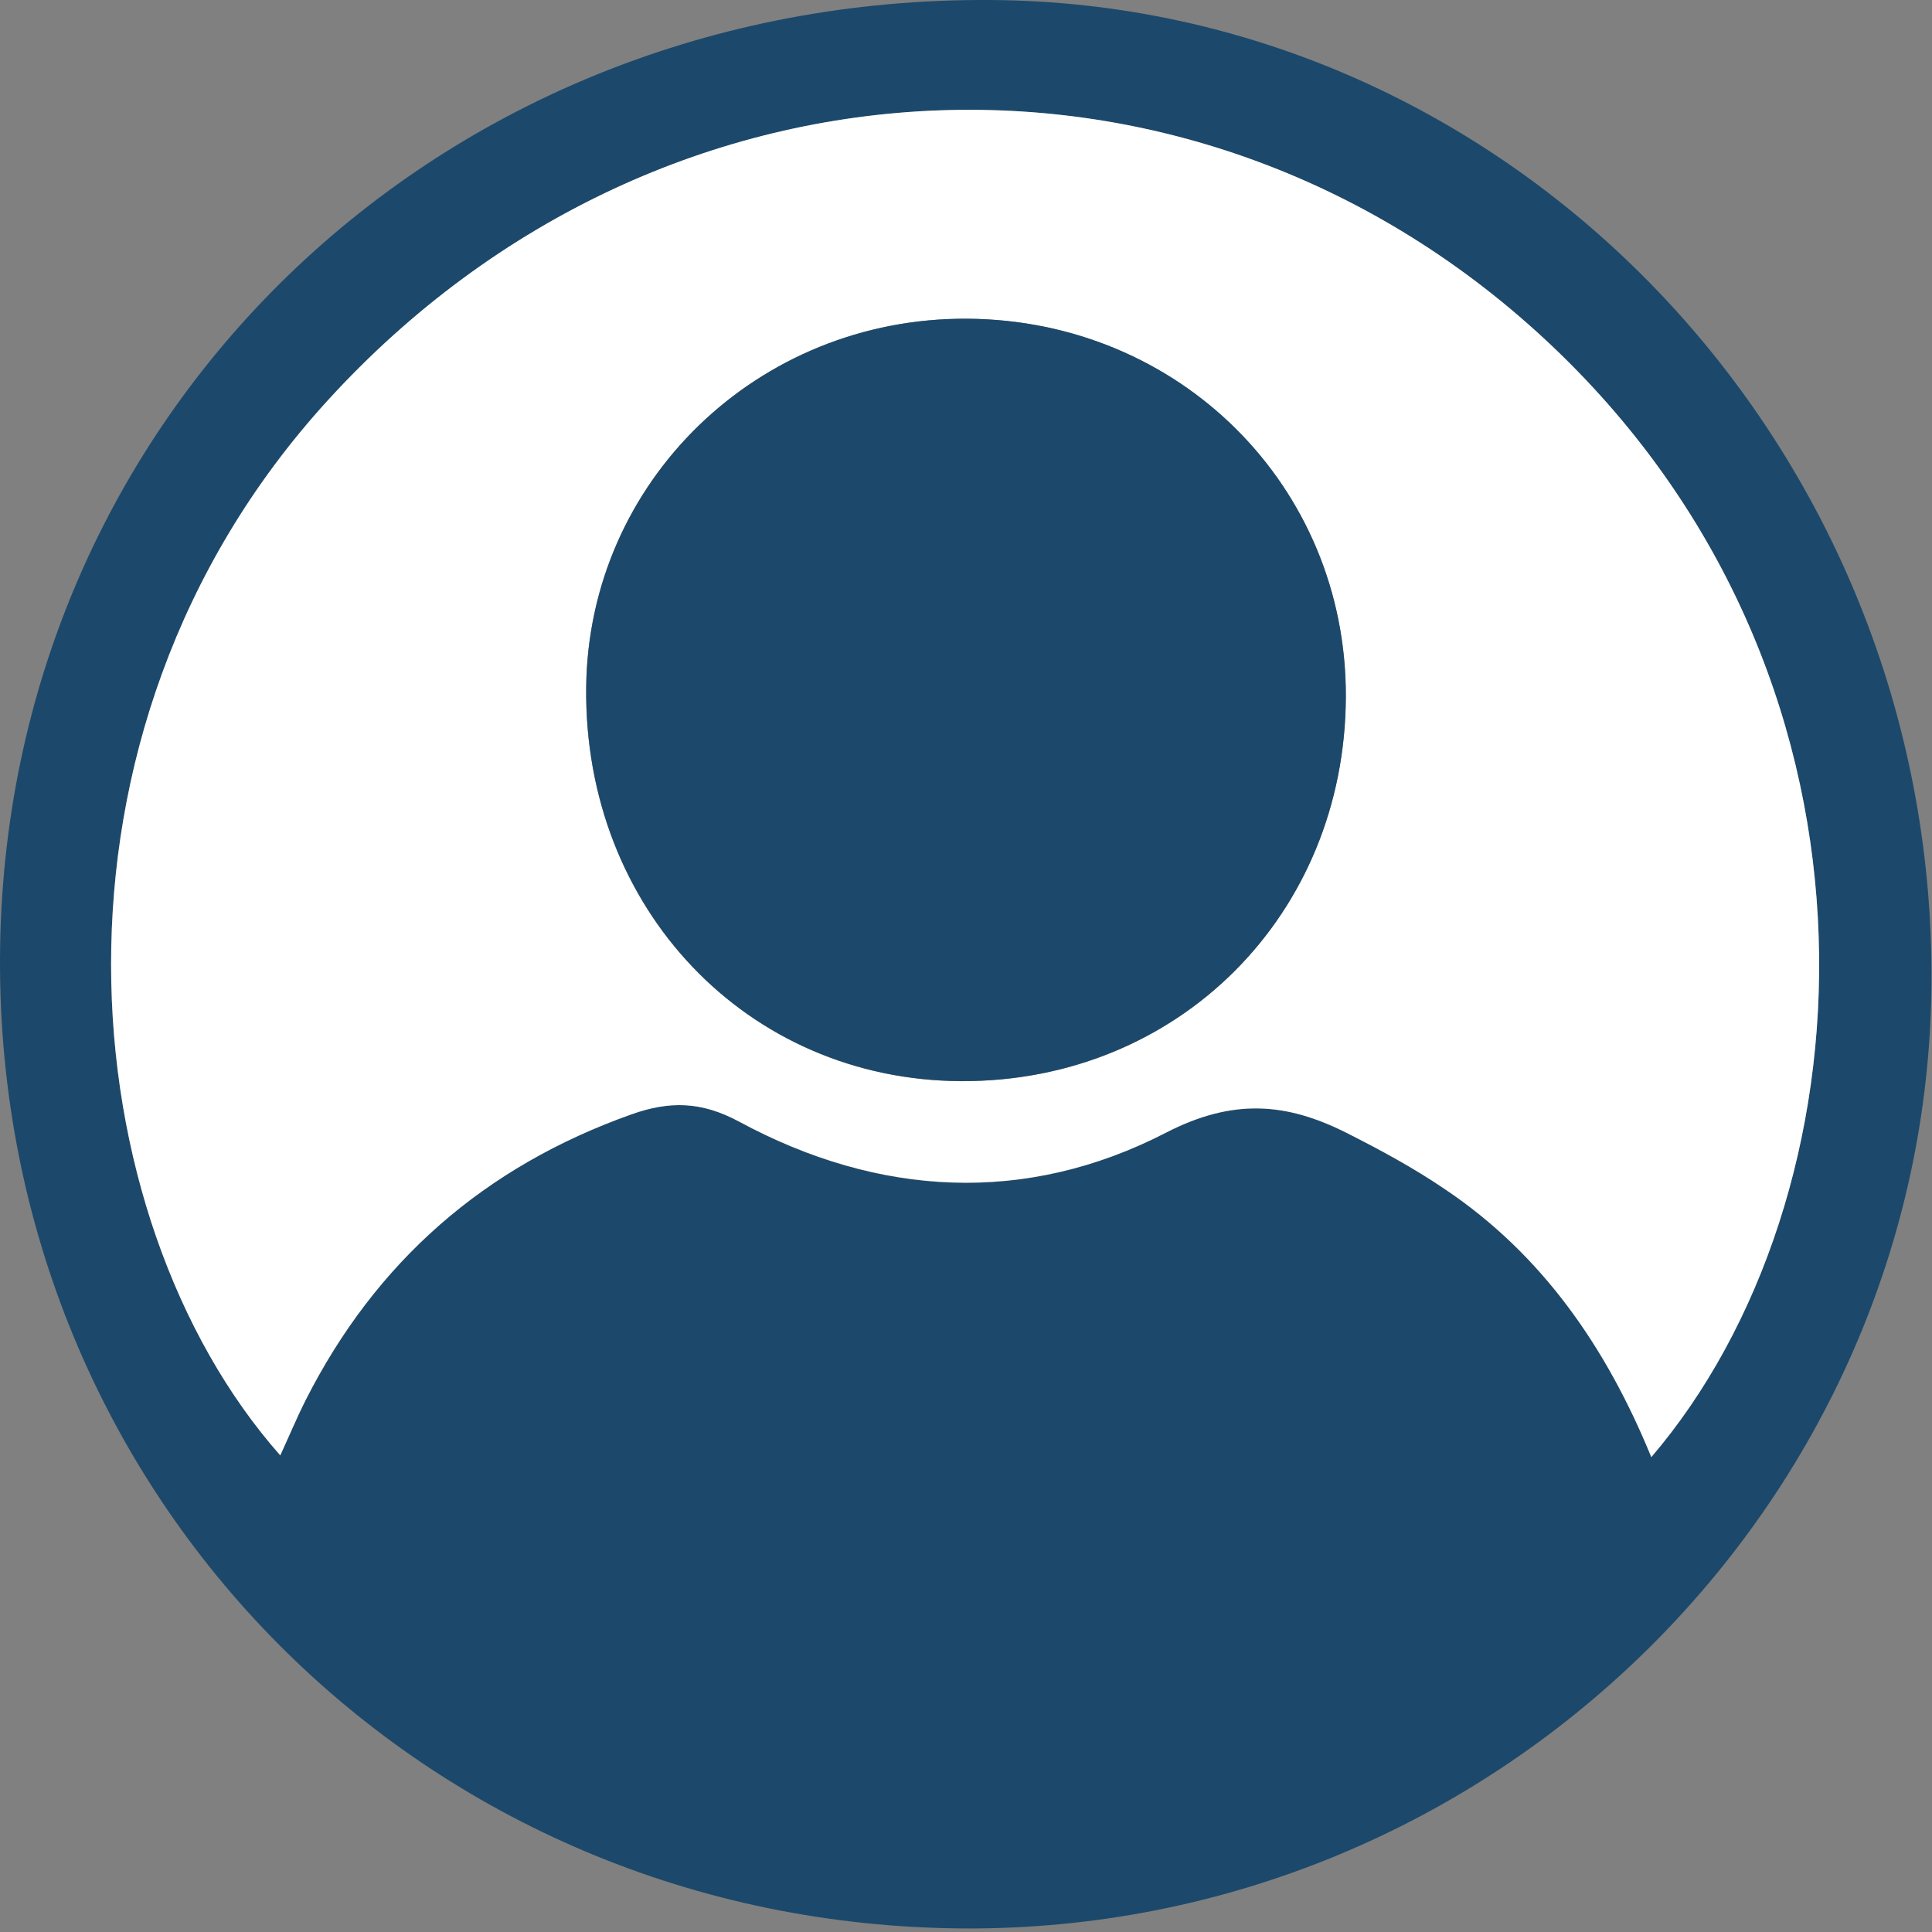 <?xml version="1.0" encoding="utf-8"?>
<!-- Generator: Adobe Illustrator 16.0.0, SVG Export Plug-In . SVG Version: 6.00 Build 0)  -->
<!DOCTYPE svg PUBLIC "-//W3C//DTD SVG 1.1//EN" "http://www.w3.org/Graphics/SVG/1.1/DTD/svg11.dtd">
<svg version="1.1" id="Capa_1" xmlns="http://www.w3.org/2000/svg" xmlns:xlink="http://www.w3.org/1999/xlink" x="0px" y="0px"
	 width="18.482px" height="18.482px" viewBox="0 0 18.482 18.482" enable-background="new 0 0 18.482 18.482" xml:space="preserve">
<rect x="0" y="0" width="18.482" height="18.482" fill="#808080" stroke="none"/>
<g>
	<path fill-rule="evenodd" clip-rule="evenodd" fill="#1C496B" d="M9.232,18.448C4.056,18.425-0.023,14.321,0,9.164
		C0.023,3.992,4.182-0.032,9.473,0c4.989,0.029,9.042,4.264,9.004,9.408C18.44,14.397,14.275,18.47,9.232,18.448z M15.797,13.939
		c2.107-2.467,2.448-7.313-0.859-10.541c-3.361-3.281-8.572-3.11-11.807,0.438c-2.91,3.193-2.456,7.817-0.45,10.087
		c0.084-0.183,0.157-0.358,0.241-0.525c0.673-1.331,1.714-2.238,3.118-2.737c0.365-0.13,0.67-0.125,1.032,0.07
		c1.333,0.721,2.743,0.798,4.084,0.104c0.642-0.33,1.15-0.285,1.72,0c0.325,0.164,0.646,0.337,0.947,0.542
		C14.756,12.003,15.369,12.894,15.797,13.939z"/>
	<path fill-rule="evenodd" clip-rule="evenodd" fill="#FFFFFF" d="M15.797,13.939c-0.428-1.046-1.041-1.937-1.974-2.563
		c-0.301-0.205-0.622-0.378-0.947-0.542c-0.569-0.285-1.078-0.33-1.72,0c-1.341,0.693-2.751,0.616-4.084-0.104
		c-0.362-0.195-0.667-0.2-1.032-0.07c-1.404,0.499-2.445,1.406-3.118,2.737c-0.084,0.167-0.157,0.343-0.241,0.525
		c-2.006-2.27-2.459-6.894,0.45-10.087c3.234-3.548,8.445-3.718,11.807-0.438C18.245,6.627,17.904,11.473,15.797,13.939z
		 M9.251,3.049C7.248,3.038,5.628,4.606,5.607,6.578c-0.022,2.116,1.54,3.755,3.586,3.765c2.077,0.009,3.676-1.59,3.681-3.681
		C12.879,4.651,11.284,3.062,9.251,3.049z"/>
	<path fill-rule="evenodd" clip-rule="evenodd" fill="#1C496B" d="M9.251,3.049c2.033,0.012,3.628,1.602,3.624,3.612
		c-0.005,2.09-1.604,3.69-3.681,3.681c-2.046-0.01-3.608-1.649-3.586-3.765C5.628,4.606,7.248,3.038,9.251,3.049z"/>
</g>
</svg>
